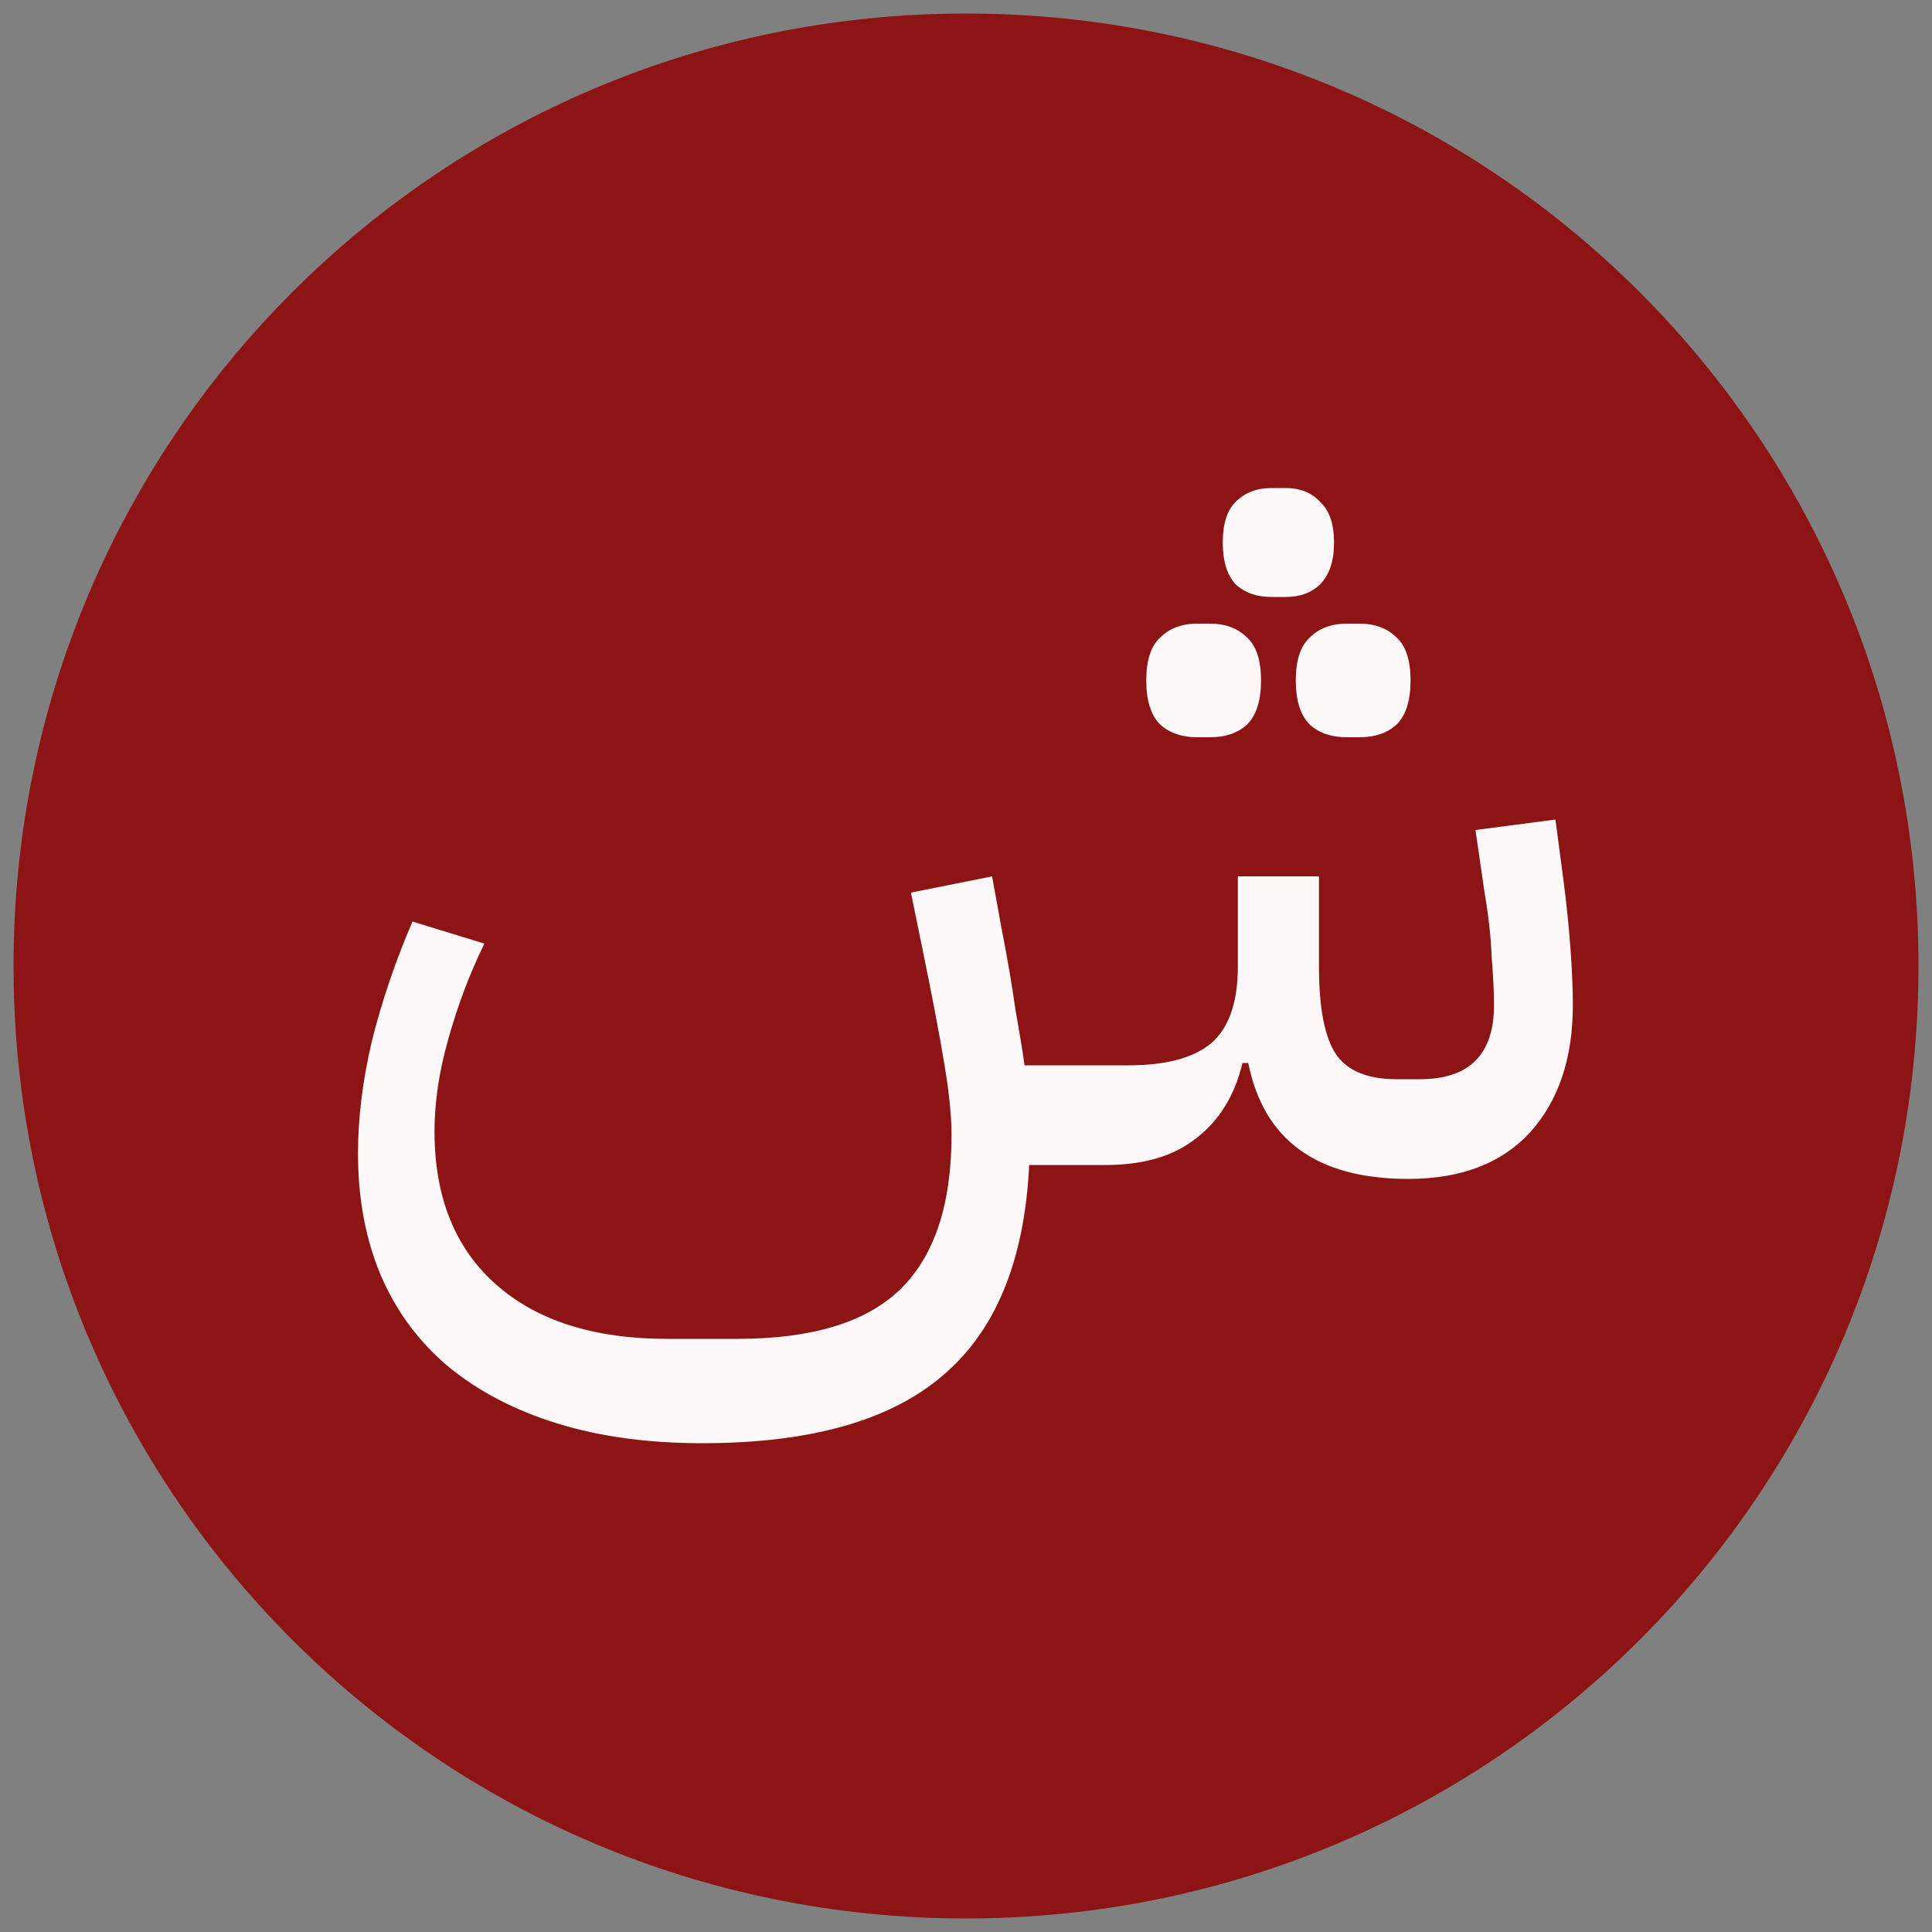 <svg version="1.2" xmlns="http://www.w3.org/2000/svg" viewBox="0 0 2000 2000" width="2000" height="2000"><rect x="0" y="0" width="2000" height="2000" fill="#808080" stroke="none"/><style>.a{fill:#8d1414}.b{fill:#fff9f9}</style><path class="a" d="m1000 1986c-545.3 0-986-440.7-986-986 0-545.3 440.7-986 986-986 545.3 0 986 440.7 986 986 0 545.3-440.7 986-986 986z"/><path class="b" d="m1457.8 1220.4q-141.6 0-165.6-120h-6q-12 50.4-48 78-34.8 27.6-93.6 27.6h-79.2q-7.2 148.8-90 218.4-81.6 69.6-248.4 69.6-84 0-150-20.4-66-20.4-112.8-58.8-45.6-38.4-69.6-93.6-24-56.4-24-127.2 0-55.2 14.4-116.4 15.6-62.4 42-123.6l74.4 22.8q-22.8 46.8-37.2 98.4-14.4 50.4-14.4 96 0 102 63.6 158.4 63.6 56.4 177.6 56.4h72q115.2 0 168-50.4 54-51.6 54-160.8 0-28.8-7.2-72-7.2-44.4-24-126l-10.8-52.8 84-16.8 9.6 52.8q9.6 49.2 14.4 84 6 33.6 9.6 58.8h108q57.6 0 85.2-22.8 27.6-24 27.6-79.2v-93.6h84v93.6q0 64.8 18 91.2 18 25.2 62.4 25.2h24q76.8 0 76.8-76.8 0-19.2-2.4-49.2-1.2-31.2-7.2-66l-9.6-66 82.8-10.8 8.4 63.6q4.8 37.2 7.2 70.8 2.4 33.6 2.4 57.6 0 82.8-44.4 132-44.4 48-126 48zm-50.4-457.2h-13.2q-24 0-38.4-13.2-14.4-14.4-14.4-45.6 0-31.2 14.4-44.4 14.4-14.4 38.4-14.4h13.2q24 0 38.4 14.4 14.4 13.2 14.4 44.4 0 31.2-14.4 45.6-14.4 13.2-38.4 13.2zm-154.8 0h-13.2q-24 0-38.4-13.2-14.4-14.4-14.4-45.6 0-31.2 14.4-44.4 14.4-14.4 38.4-14.4h13.2q24 0 38.4 14.4 14.4 13.2 14.4 44.4 0 31.2-14.4 45.6-14.4 13.2-38.4 13.2zm78-145.2h-14.4q-22.8 0-37.2-13.2-13.2-14.4-13.2-43.2 0-28.8 13.2-42 14.4-14.4 37.2-14.4h14.4q22.8 0 36 14.4 14.4 13.2 14.4 42 0 28.8-14.4 43.2-13.2 13.2-36 13.2z"/></svg>